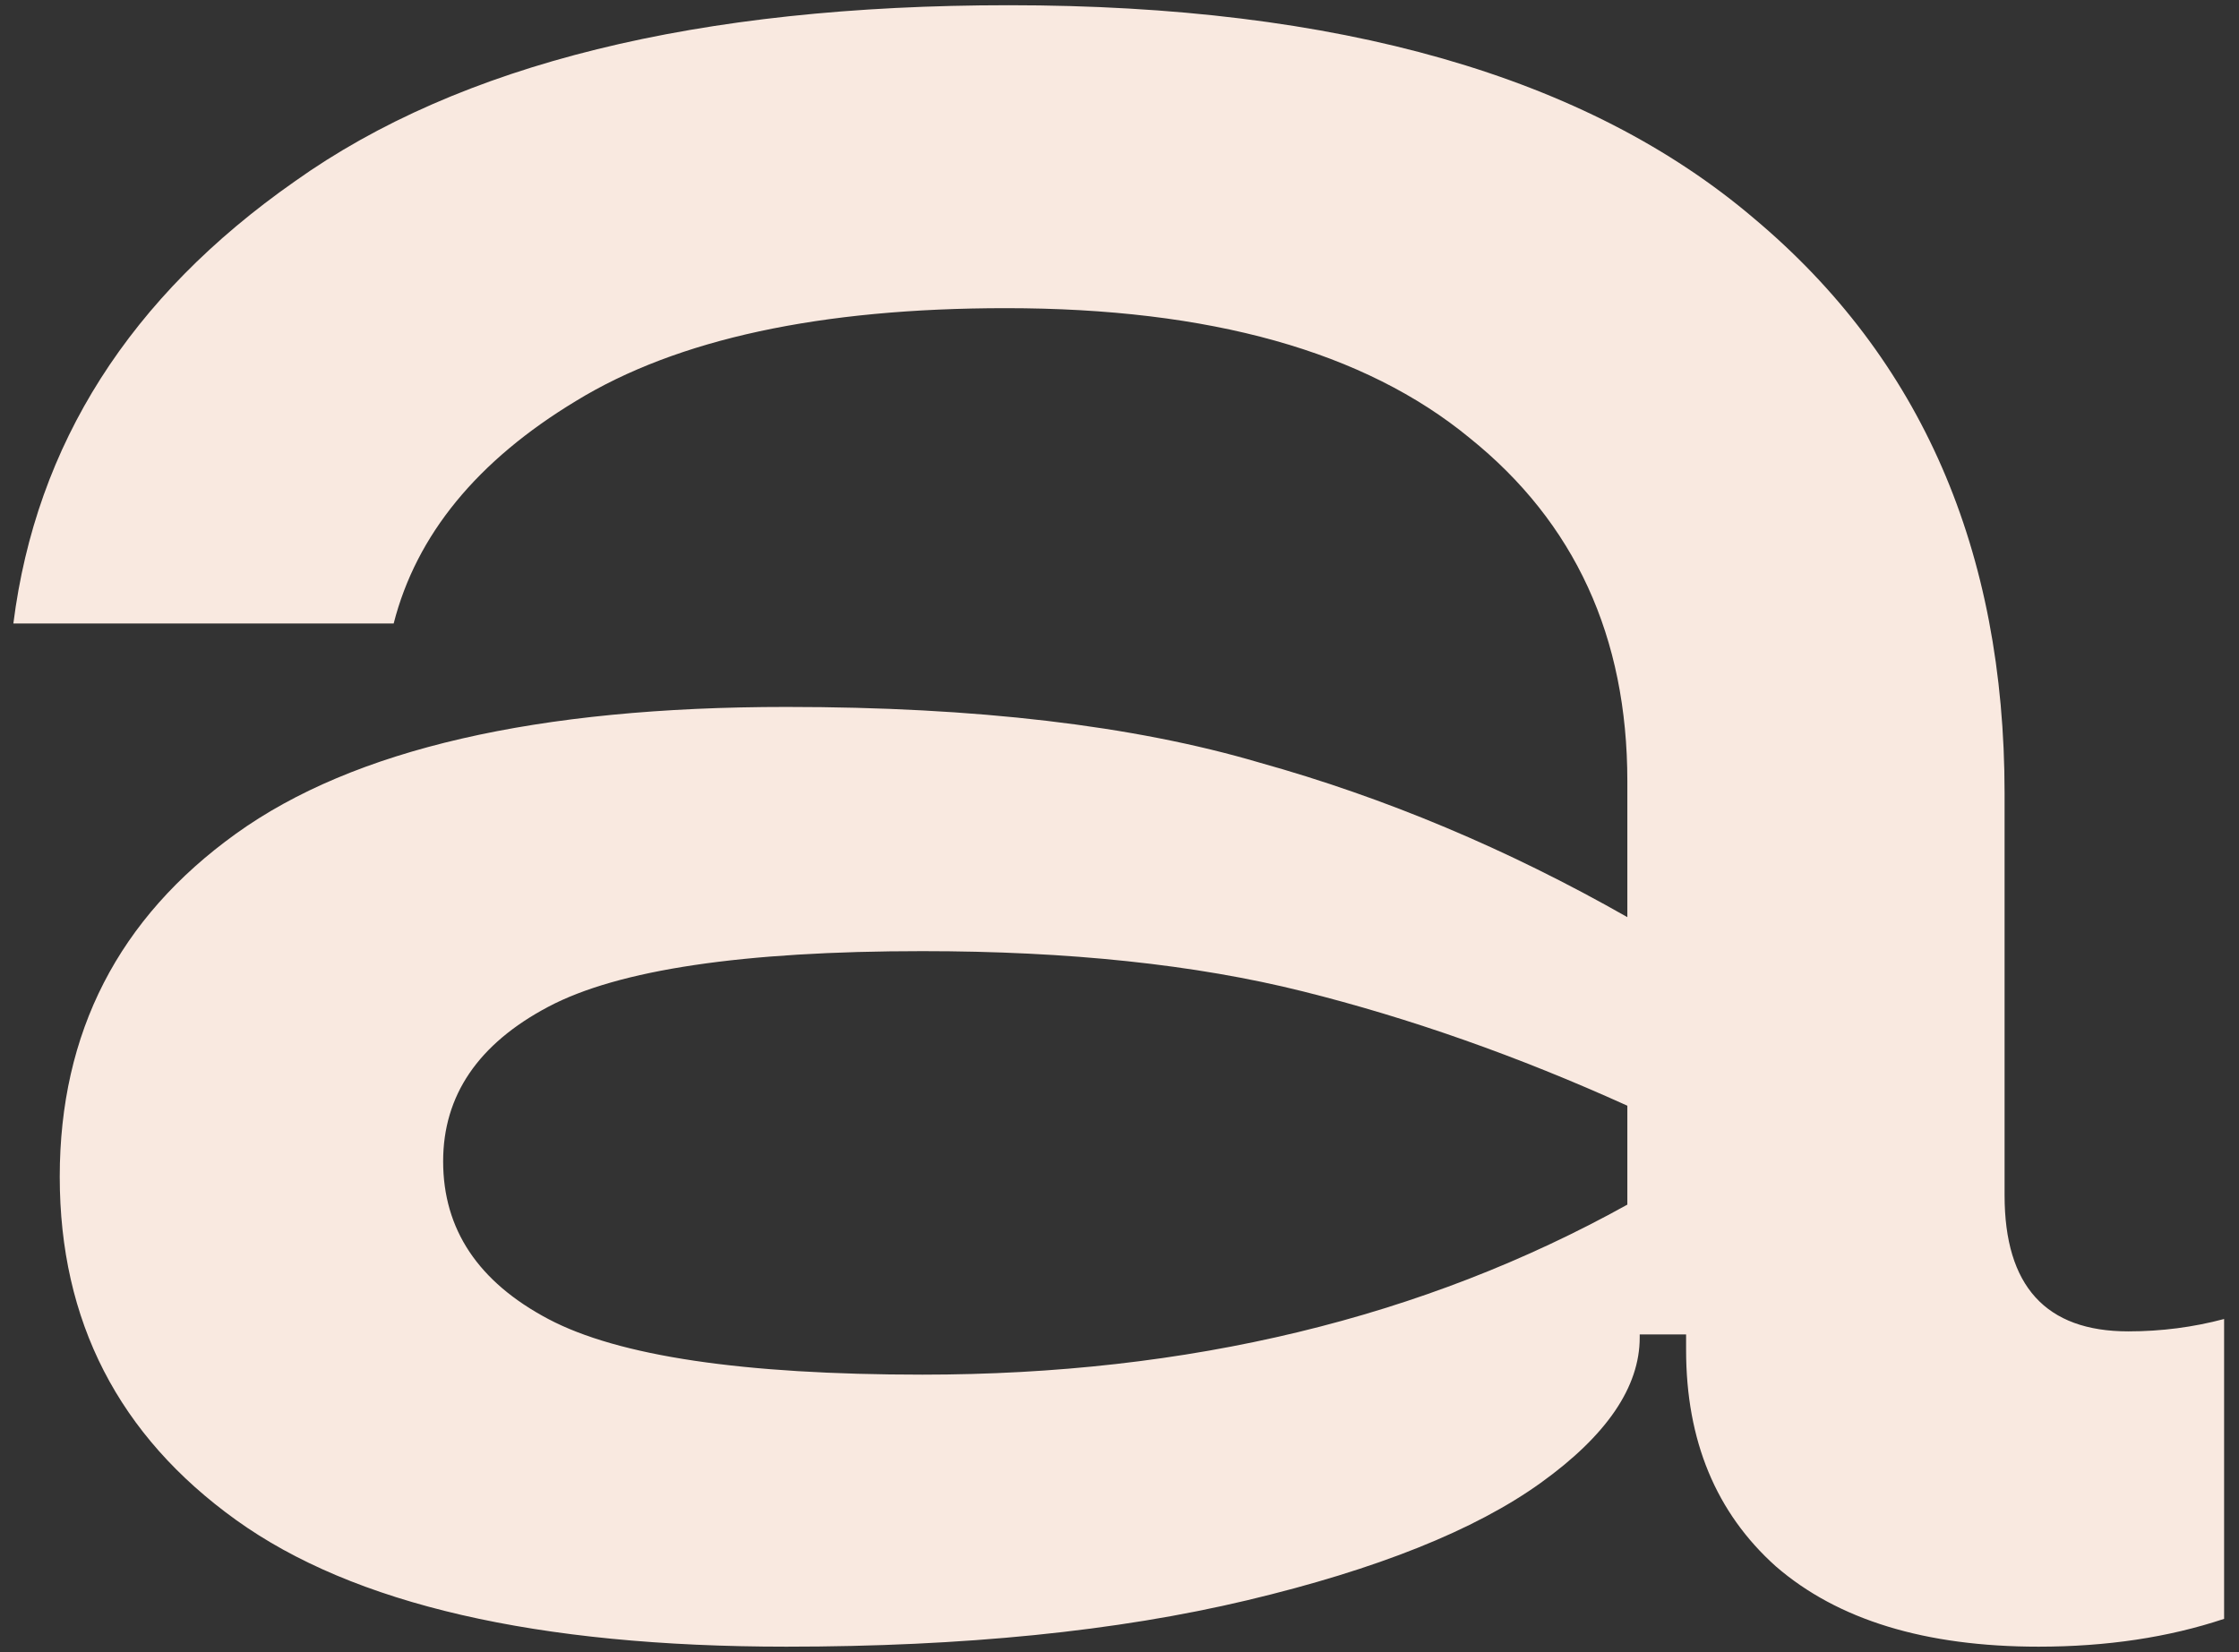 <svg width="126" height="93" viewBox="0 0 126 93" fill="none" xmlns="http://www.w3.org/2000/svg">
<rect x="0" y="0" width="126" height="93" fill="#333333" stroke="none"/>
<path d="M44.252 92.688C30.215 92.688 19.892 90.31 13.28 85.554C6.668 80.798 3.362 74.36 3.362 66.24C3.362 58.12 6.668 51.682 13.28 46.926C19.892 42.17 30.215 39.792 44.252 39.792C54.923 39.792 63.797 40.836 70.874 42.924C77.95 44.896 84.852 47.796 91.579 51.624V43.968C91.579 35.848 88.621 29.41 82.706 24.654C76.79 19.782 68.09 17.346 56.605 17.346C46.166 17.346 38.103 19.086 32.419 22.566C26.852 25.93 23.43 30.106 22.154 35.094H0.752C2.028 25.002 7.306 16.708 16.585 10.212C25.866 3.6 39.264 0.294 56.779 0.294C75.34 0.294 89.317 4.296 98.713 12.3C108.11 20.188 112.808 30.976 112.808 44.664V67.284C112.808 72.388 115.128 74.94 119.768 74.94C121.624 74.94 123.422 74.708 125.162 74.244V91.122C122.03 92.166 118.55 92.688 114.722 92.688C108.342 92.688 103.412 91.18 99.931 88.164C96.567 85.148 94.885 81.088 94.885 75.984V75.114H92.275V75.288C92.275 78.072 90.419 80.798 86.707 83.466C82.996 86.134 77.486 88.338 70.177 90.078C62.87 91.818 54.227 92.688 44.252 92.688ZM51.907 77.376C66.871 77.376 80.096 74.186 91.579 67.806V62.238C85.431 59.454 79.341 57.308 73.309 55.8C67.278 54.292 60.144 53.538 51.907 53.538C41.816 53.538 34.797 54.582 30.854 56.67C26.91 58.758 24.938 61.658 24.938 65.37C24.938 69.198 26.91 72.156 30.854 74.244C34.797 76.332 41.816 77.376 51.907 77.376Z" fill="#F9E9E0"/>
</svg>
